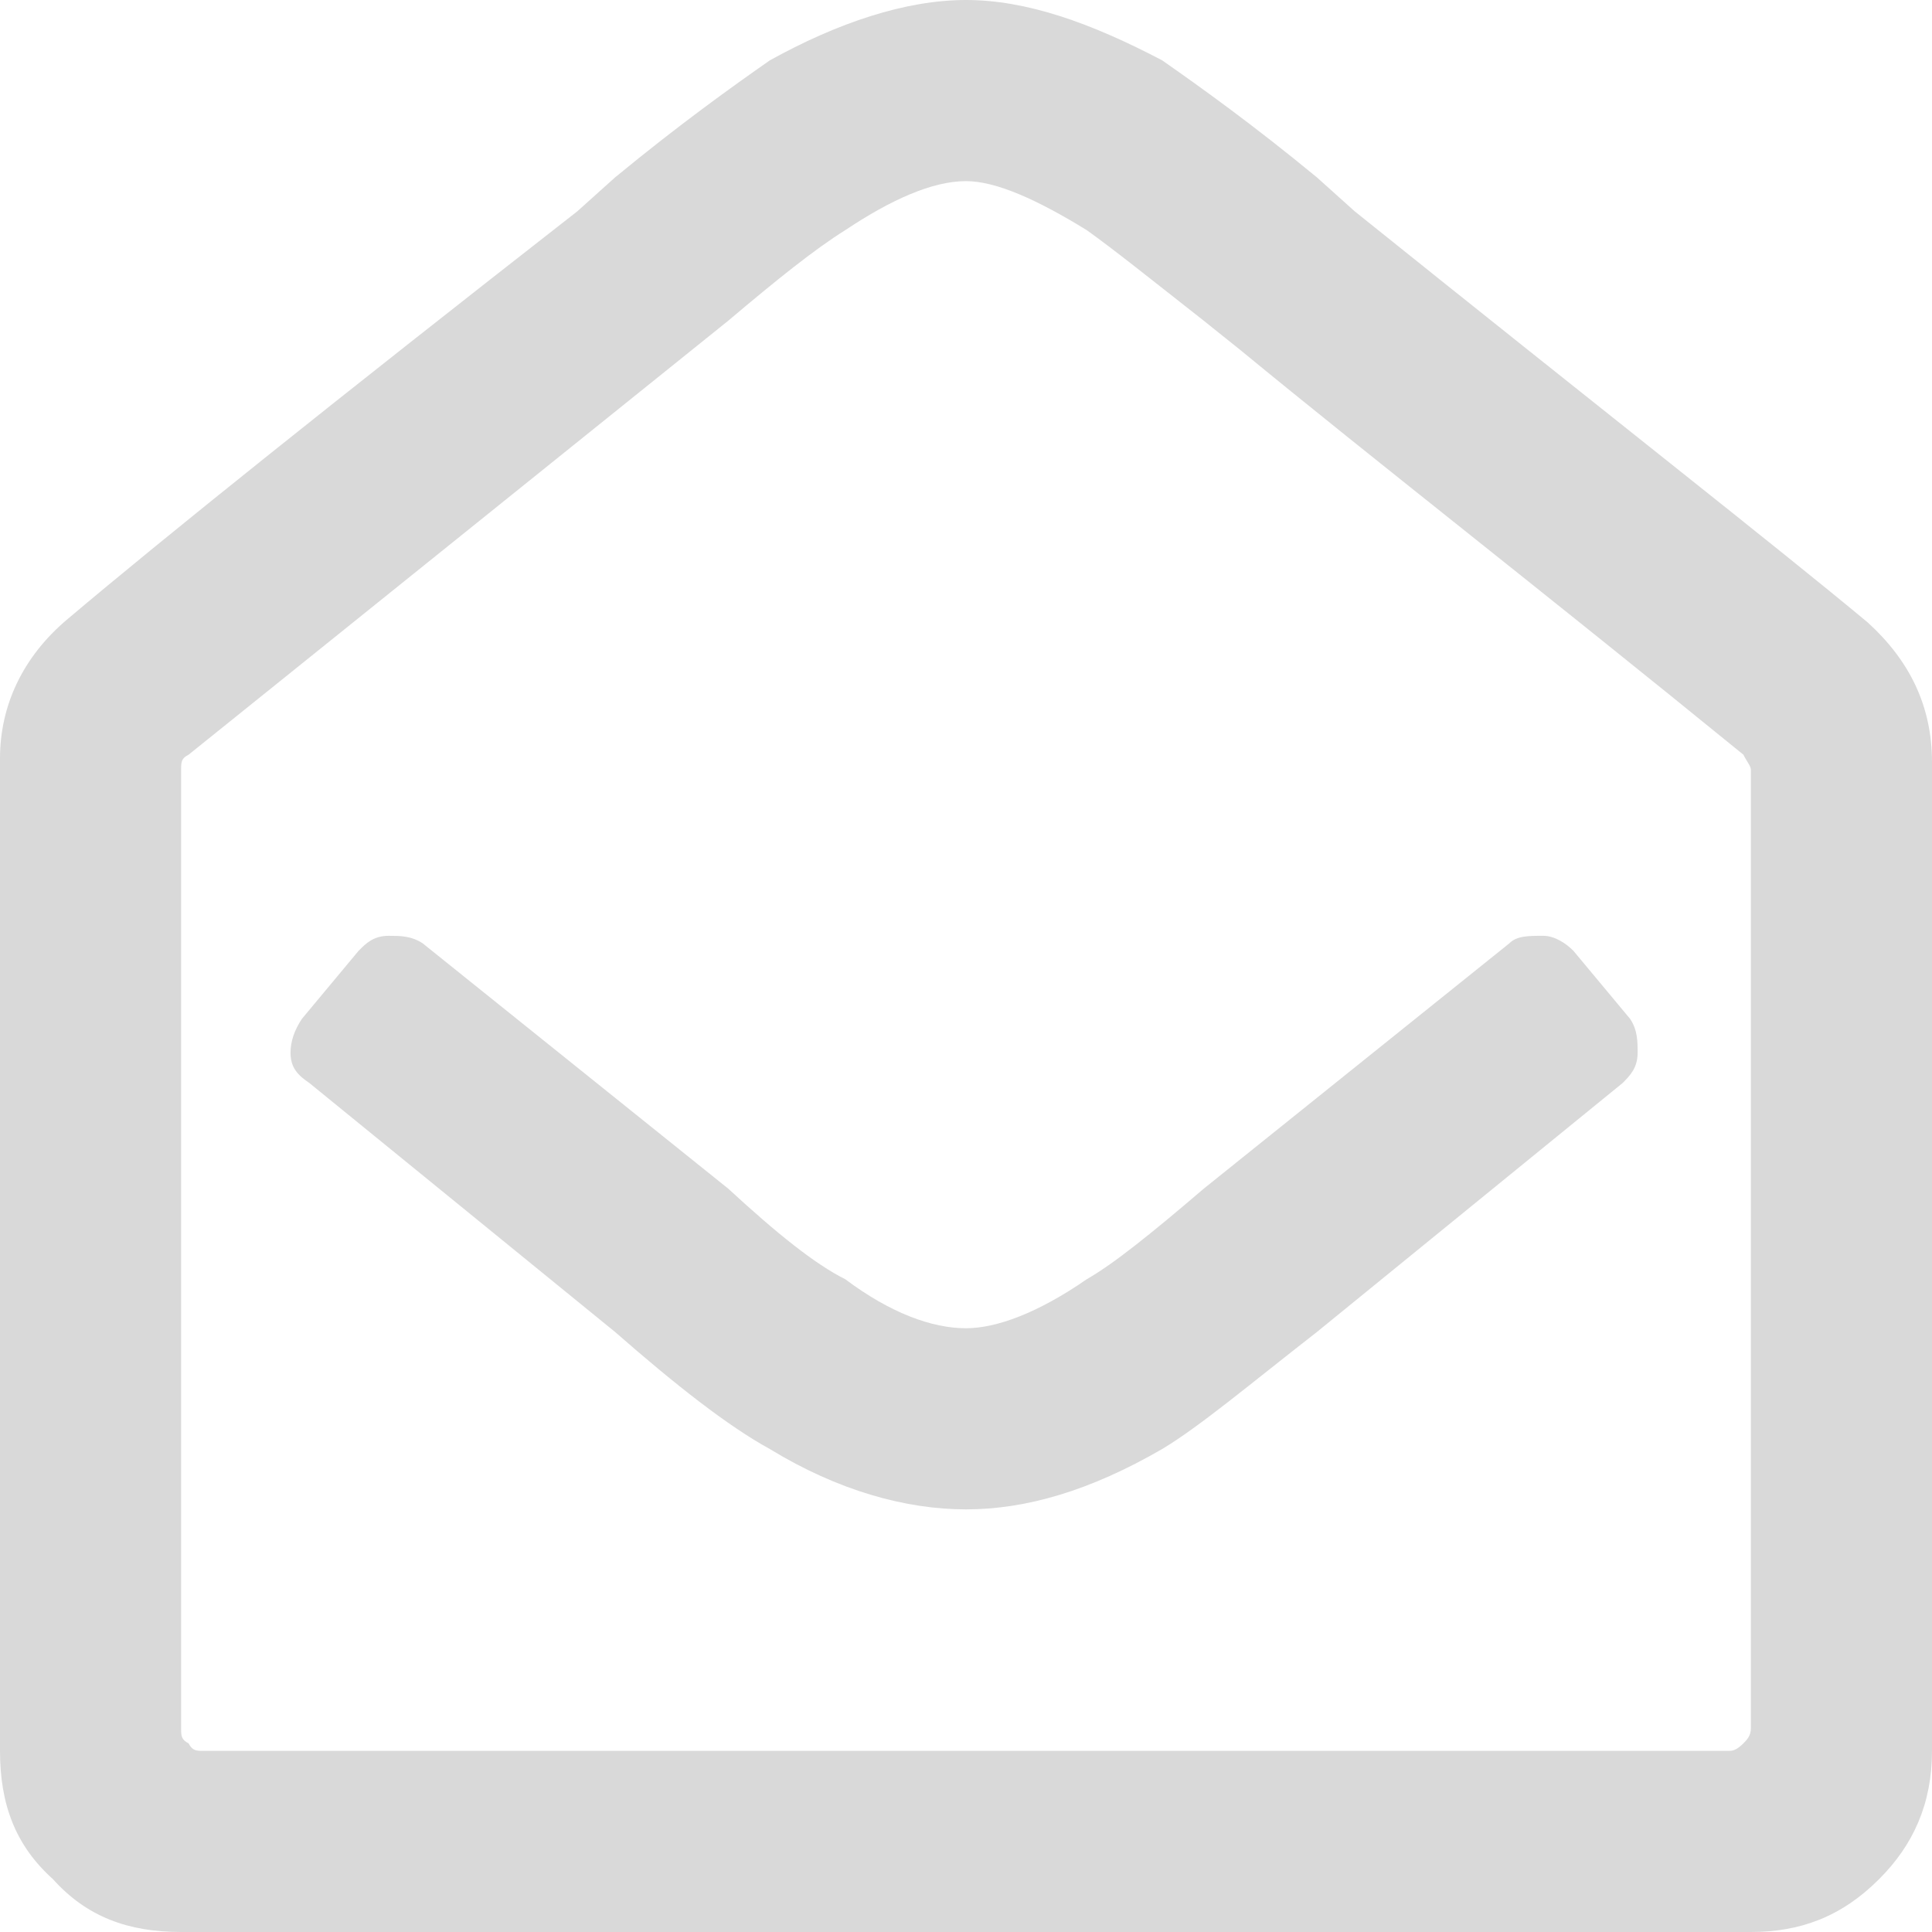 <svg width="16" height="16" viewBox="0 0 16 16" fill="none" xmlns="http://www.w3.org/2000/svg">
<path d="M15.469 5.156C15.812 5.469 16 5.844 16 6.312V14.5C16 14.938 15.844 15.281 15.562 15.562C15.25 15.875 14.906 16 14.5 16H1.5C1.062 16 0.719 15.875 0.438 15.562C0.125 15.281 0 14.938 0 14.5V6.281C0 5.844 0.188 5.438 0.562 5.125C1.375 4.438 2.781 3.312 4.781 1.75L5.094 1.469C5.625 1.031 6.062 0.719 6.375 0.5C6.938 0.188 7.5 0 8 0C8.5 0 9.031 0.188 9.625 0.5C9.938 0.719 10.375 1.031 10.906 1.469L11.219 1.75C13.281 3.406 14.719 4.531 15.469 5.156ZM14.5 14.312V6.375C14.5 6.344 14.469 6.312 14.438 6.25C12.75 4.875 11.344 3.781 10.281 2.906L9.969 2.656C9.531 2.312 9.219 2.062 9 1.906C8.594 1.656 8.25 1.5 8 1.5C7.719 1.5 7.375 1.656 7 1.906C6.75 2.062 6.438 2.312 6.031 2.656L1.562 6.25C1.5 6.281 1.5 6.312 1.5 6.375V14.312C1.5 14.375 1.5 14.406 1.562 14.438C1.594 14.5 1.625 14.5 1.688 14.5H14.312C14.344 14.5 14.375 14.5 14.438 14.438C14.469 14.406 14.5 14.375 14.5 14.312ZM13.5 8.438L13.031 7.875C12.969 7.812 12.875 7.75 12.781 7.75C12.656 7.75 12.562 7.75 12.5 7.812L9.969 9.844C9.531 10.219 9.219 10.469 9 10.594C8.594 10.875 8.25 11 8 11C7.719 11 7.375 10.875 7 10.594C6.75 10.469 6.438 10.219 6.031 9.844L3.5 7.812C3.406 7.75 3.312 7.75 3.219 7.75C3.094 7.75 3.031 7.812 2.969 7.875L2.5 8.438C2.438 8.531 2.406 8.625 2.406 8.719C2.406 8.844 2.469 8.906 2.562 8.969L5.094 11.031C5.594 11.469 6.031 11.812 6.375 12C6.938 12.344 7.5 12.5 8 12.5C8.5 12.5 9.031 12.344 9.625 12C9.938 11.812 10.344 11.469 10.906 11.031L13.438 8.969C13.5 8.906 13.562 8.844 13.562 8.719C13.562 8.625 13.562 8.531 13.5 8.438Z" fill="#D9D9D9"/>
</svg>
